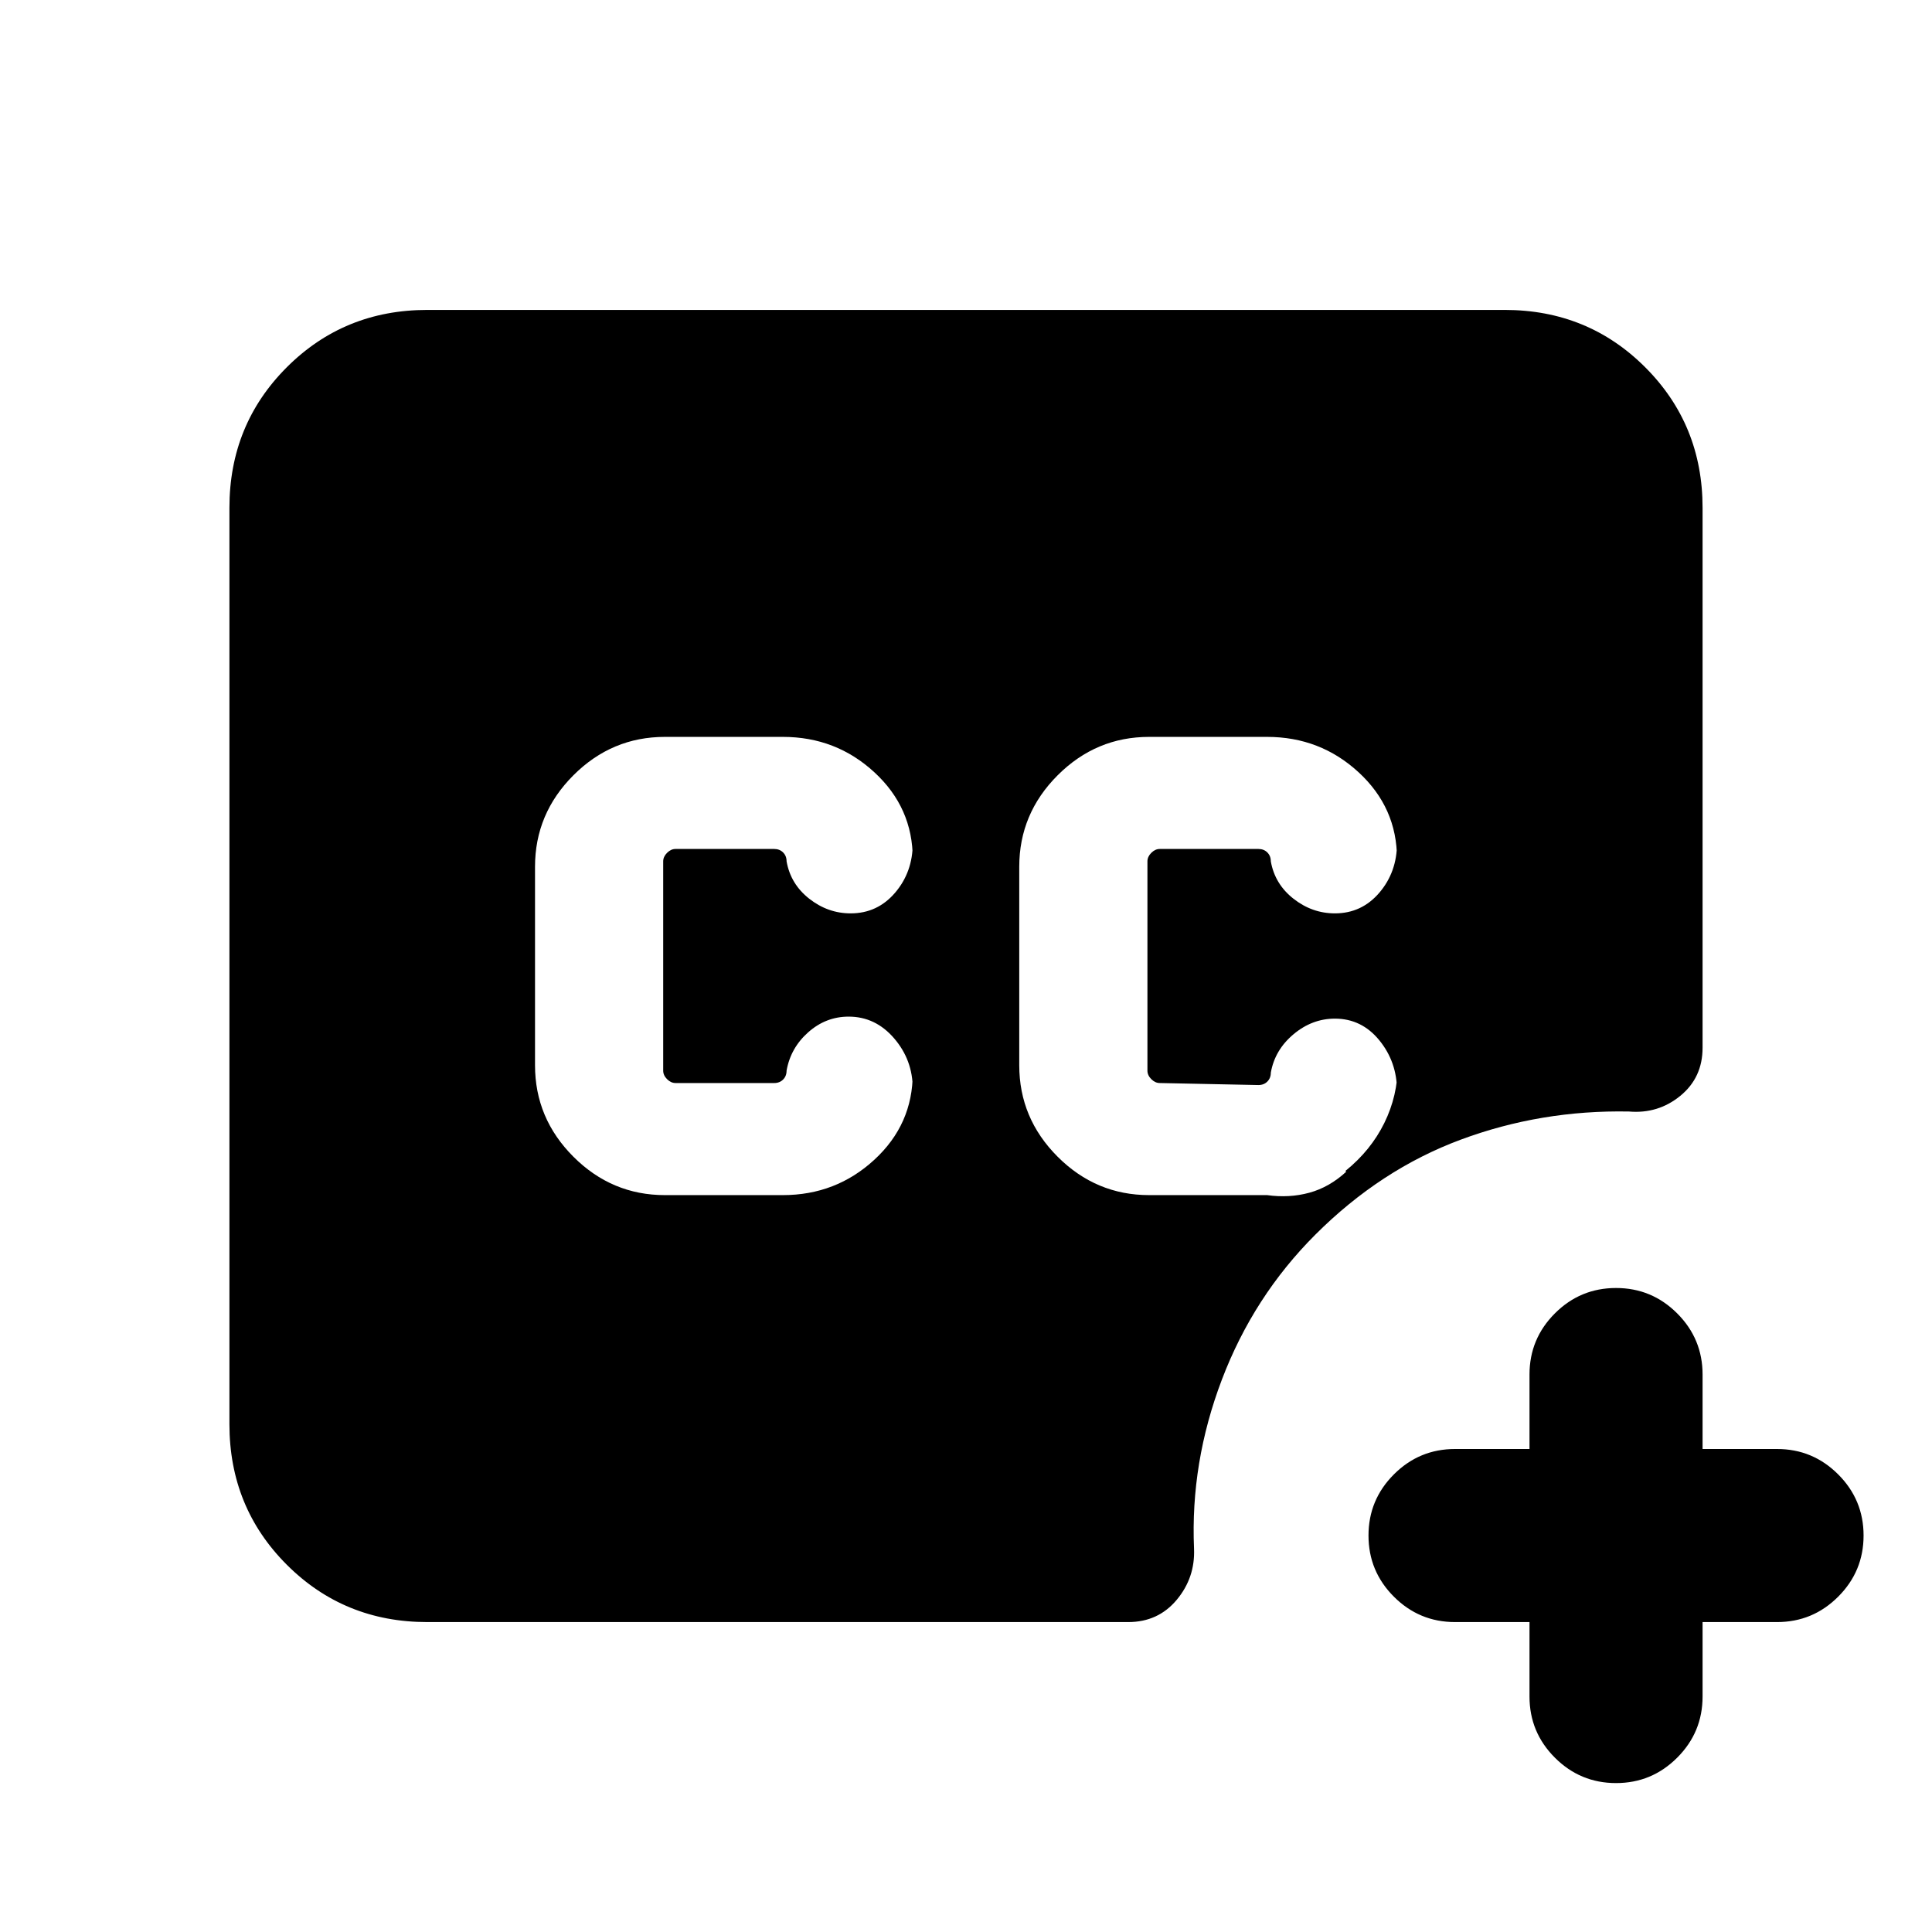<svg xmlns="http://www.w3.org/2000/svg" height="24" viewBox="0 -960 960 960" width="24"><path d="M571-366.154h58.614q11 1.538 21-1.192 10-2.731 18.385-10.5-.385 0-.385-.193v-.192q12.539-10.154 19.231-23.731 6.692-13.577 6.692-28.731L694.153-418q0-14.307-8.769-25.077-8.769-10.769-22.077-10.769-11.307 0-20.576 7.769-9.27 7.77-11.27 19.077 0 2.693-1.73 4.423-1.731 1.731-4.424 1.731l-49-1q-2.308 0-4.231-1.923T570.153-428v-104q0-2.308 1.923-4.231t4.231-1.923h49q2.693 0 4.424 1.731 1.73 1.73 1.73 4.423 2 11.307 11.27 18.577 9.269 7.269 20.576 7.269 13.308 0 22.077-10.269 8.769-10.27 8.769-24.577v7.693q0-25.385-19.077-42.962t-45.462-17.577H571q-26.385 0-45.462 19.077t-19.077 45.462v98.614q0 26.385 19.077 45.462T571-366.154ZM212.309-154.001q-41.308 0-69.808-28.5-28.5-28.5-28.5-69.808v-455.382q0-41.308 28.5-69.808 28.5-28.5 69.808-28.5h535.382q41.308 0 69.808 28.5 28.5 28.5 28.5 69.808v268.306q0 14.846-11.039 23.884-11.038 9.039-25.5 7.808-43.692-.846-83.576 13.962-39.885 14.807-72.346 47.269-30.692 30.692-46.385 71.961-15.692 41.269-13.846 83.961.615 14.462-8.615 25.5-9.231 11.039-24.077 11.039H212.309Zm547.691 0h-37.001q-17.769 0-30.384-12.616Q680-179.232 680-197.001t12.615-30.384Q705.23-240 722.999-240H760v-37.001q0-17.769 12.615-30.384Q785.23-320 802.999-320t30.384 12.615q12.616 12.615 12.616 30.384V-240h37q17.769 0 30.384 12.615 12.616 12.615 12.616 30.384t-12.616 30.384q-12.615 12.616-30.384 12.616h-37v37q0 17.77-12.616 30.384Q820.768-74 802.999-74t-30.384-12.616Q760-99.232 760-117v-37ZM330.386-366.154H389q26.385 0 45.462-17.577t19.077-42.962V-419q0-14.307-9.27-25.077-9.269-10.769-22.576-10.769-11.308 0-20.077 7.769-8.769 7.77-10.769 19.077 0 2.693-1.731 4.423-1.731 1.731-4.423 1.731h-49q-2.308 0-4.231-1.923T329.539-428v-104q0-2.308 1.923-4.231t4.231-1.923h49q2.692 0 4.423 1.731 1.731 1.73 1.731 4.423 2 11.307 11.269 18.577 9.269 7.269 20.577 7.269 13.307 0 22.076-10.269 8.77-10.27 8.77-24.577v7.693q0-25.385-19.077-42.962T389-593.846h-58.614q-26.385 0-45.462 19.077t-19.077 45.462v98.614q0 26.385 19.077 45.462t45.462 19.077Z"/></svg>